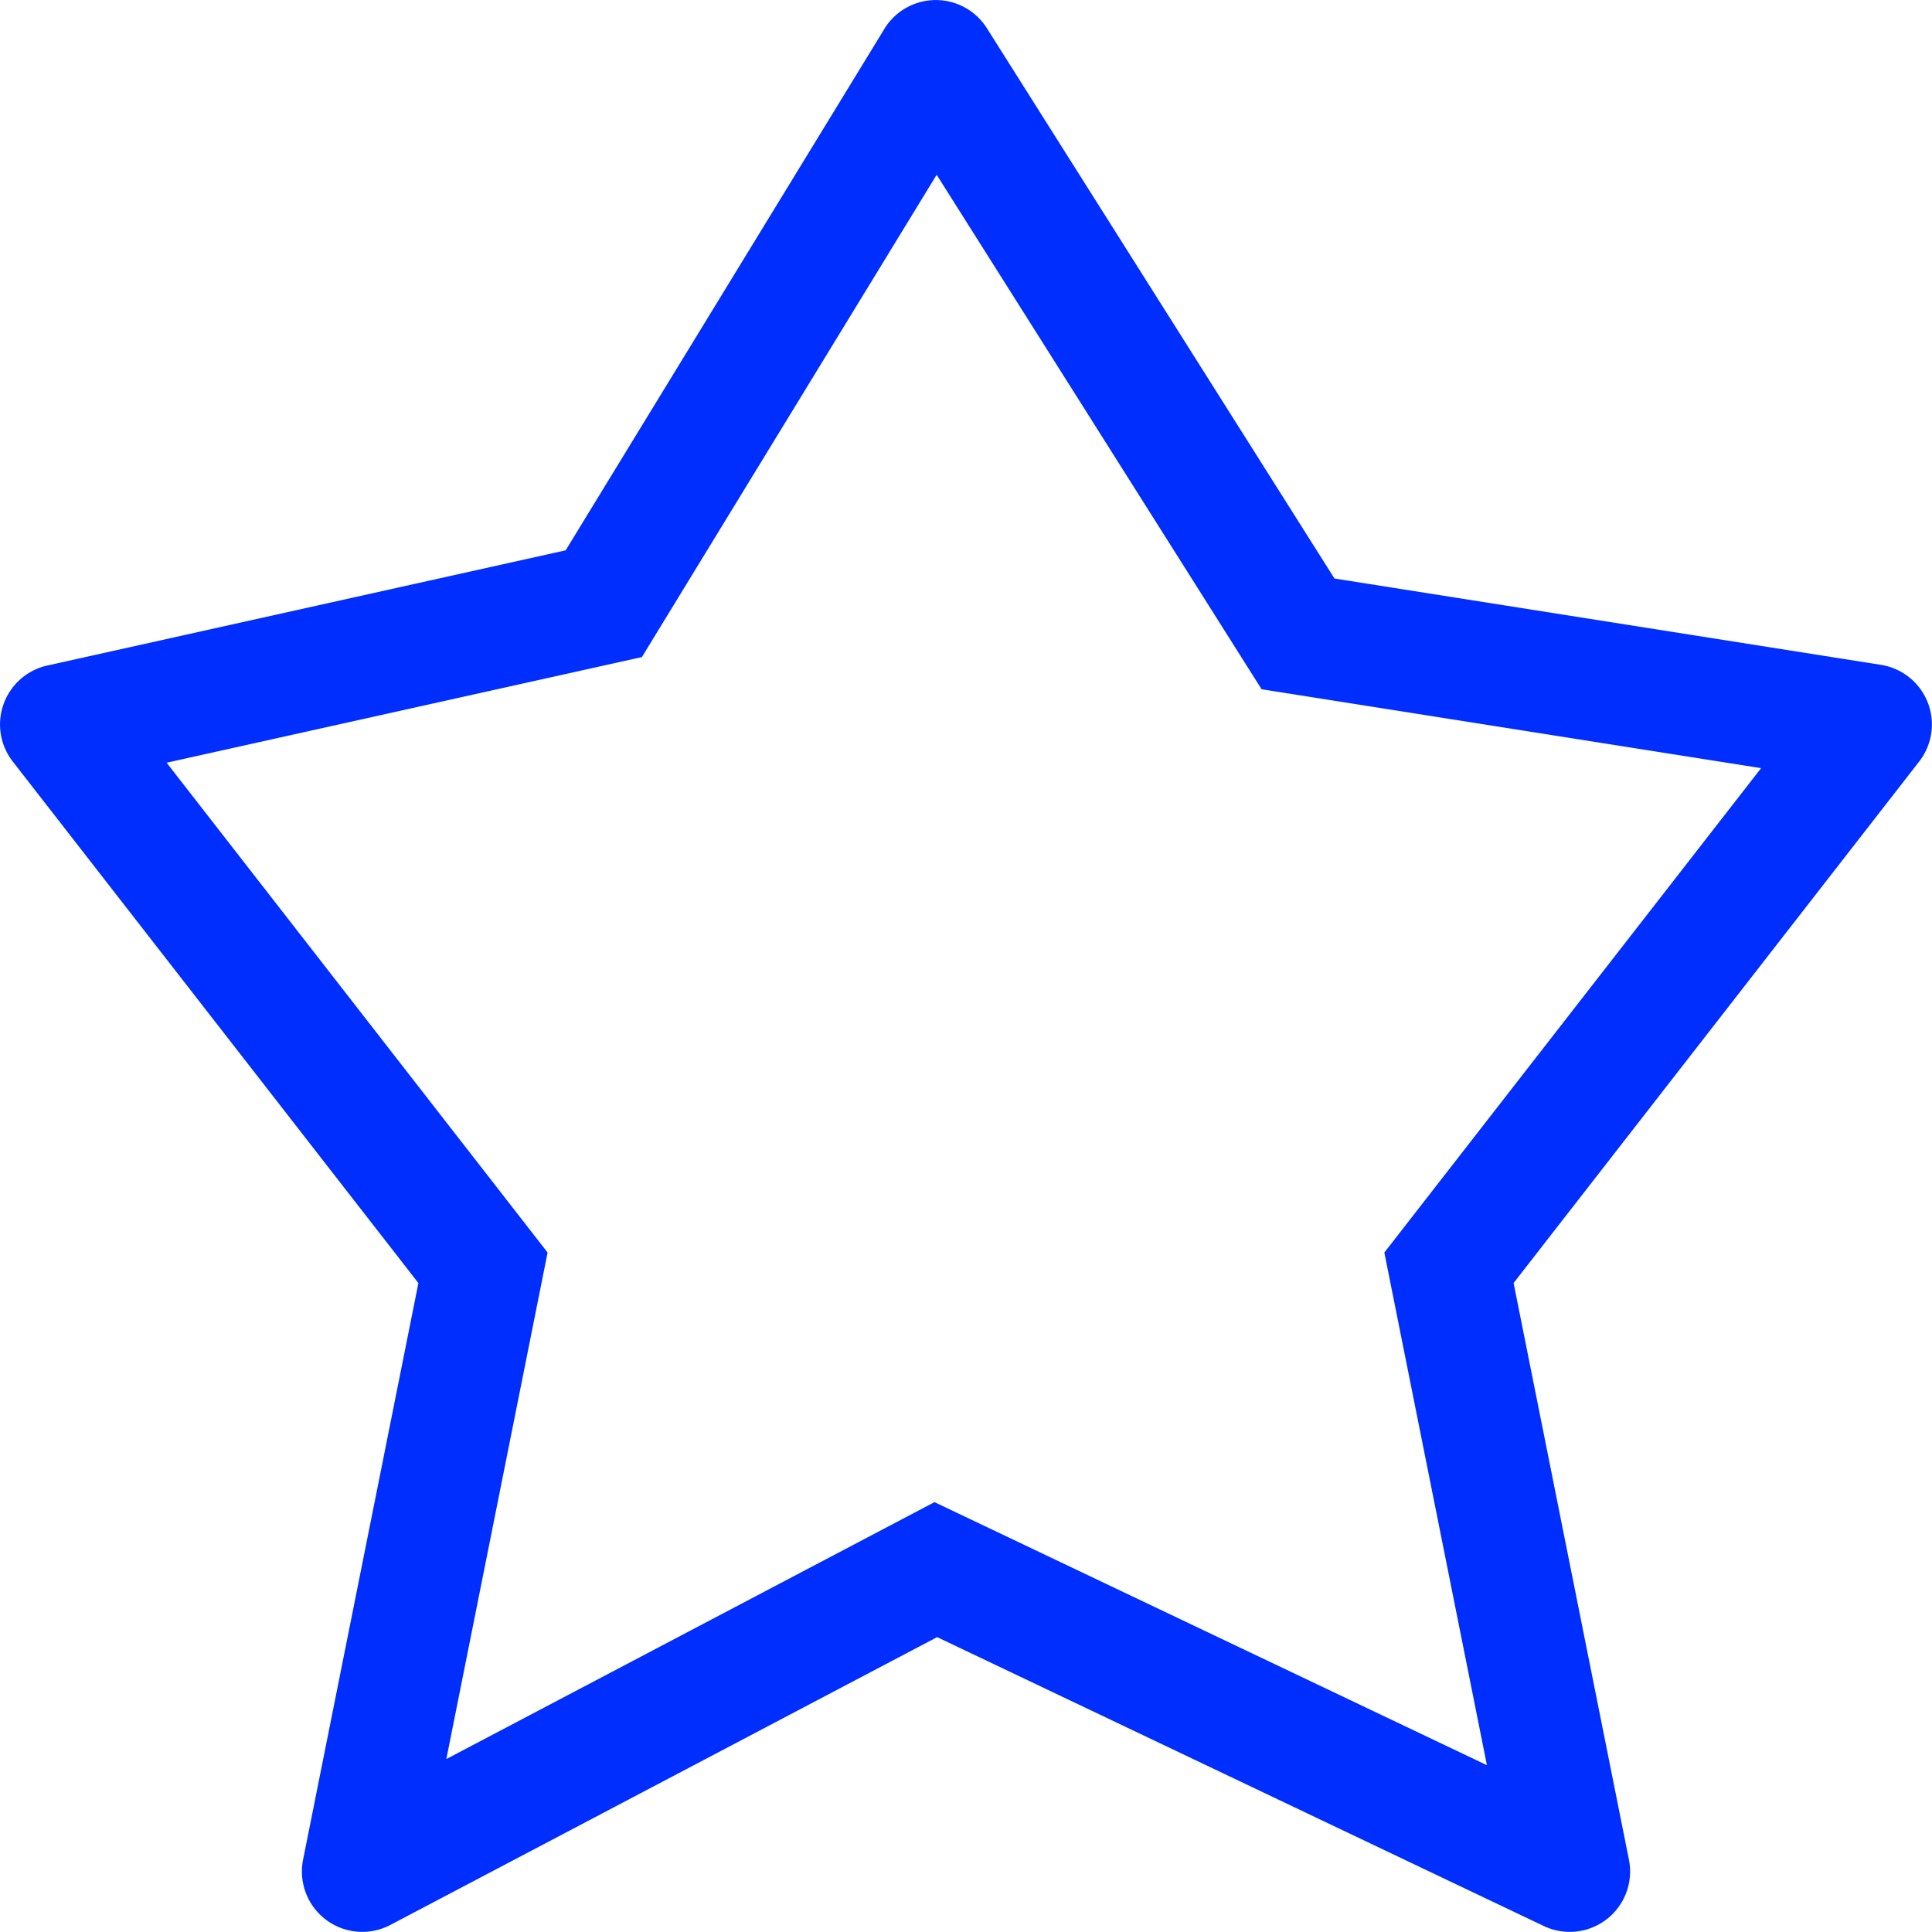 <svg width="32" height="32" fill="none" xmlns="http://www.w3.org/2000/svg"><path fill-rule="evenodd" clip-rule="evenodd" d="M14.647.479a1 1 0 0 1 1.698-.013l5.758 9.116 9.052 1.43a1 1 0 0 1 .633 1.601l-6.718 8.638 1.91 9.55a1 1 0 0 1-1.41 1.1l-10.048-4.785-9.056 4.767a1 1 0 0 1-1.446-1.081l1.91-9.55-6.719-8.639a1 1 0 0 1 .573-1.59l8.585-1.908L14.647.48Zm.867 2.416-4.882 7.988-7.872 1.75 6.31 8.113-1.677 8.389 8.085-4.255 9.15 4.357-1.699-8.491 6.24-8.023-8.273-1.307-5.382-8.521Z" fill="#002EFF"/></svg>